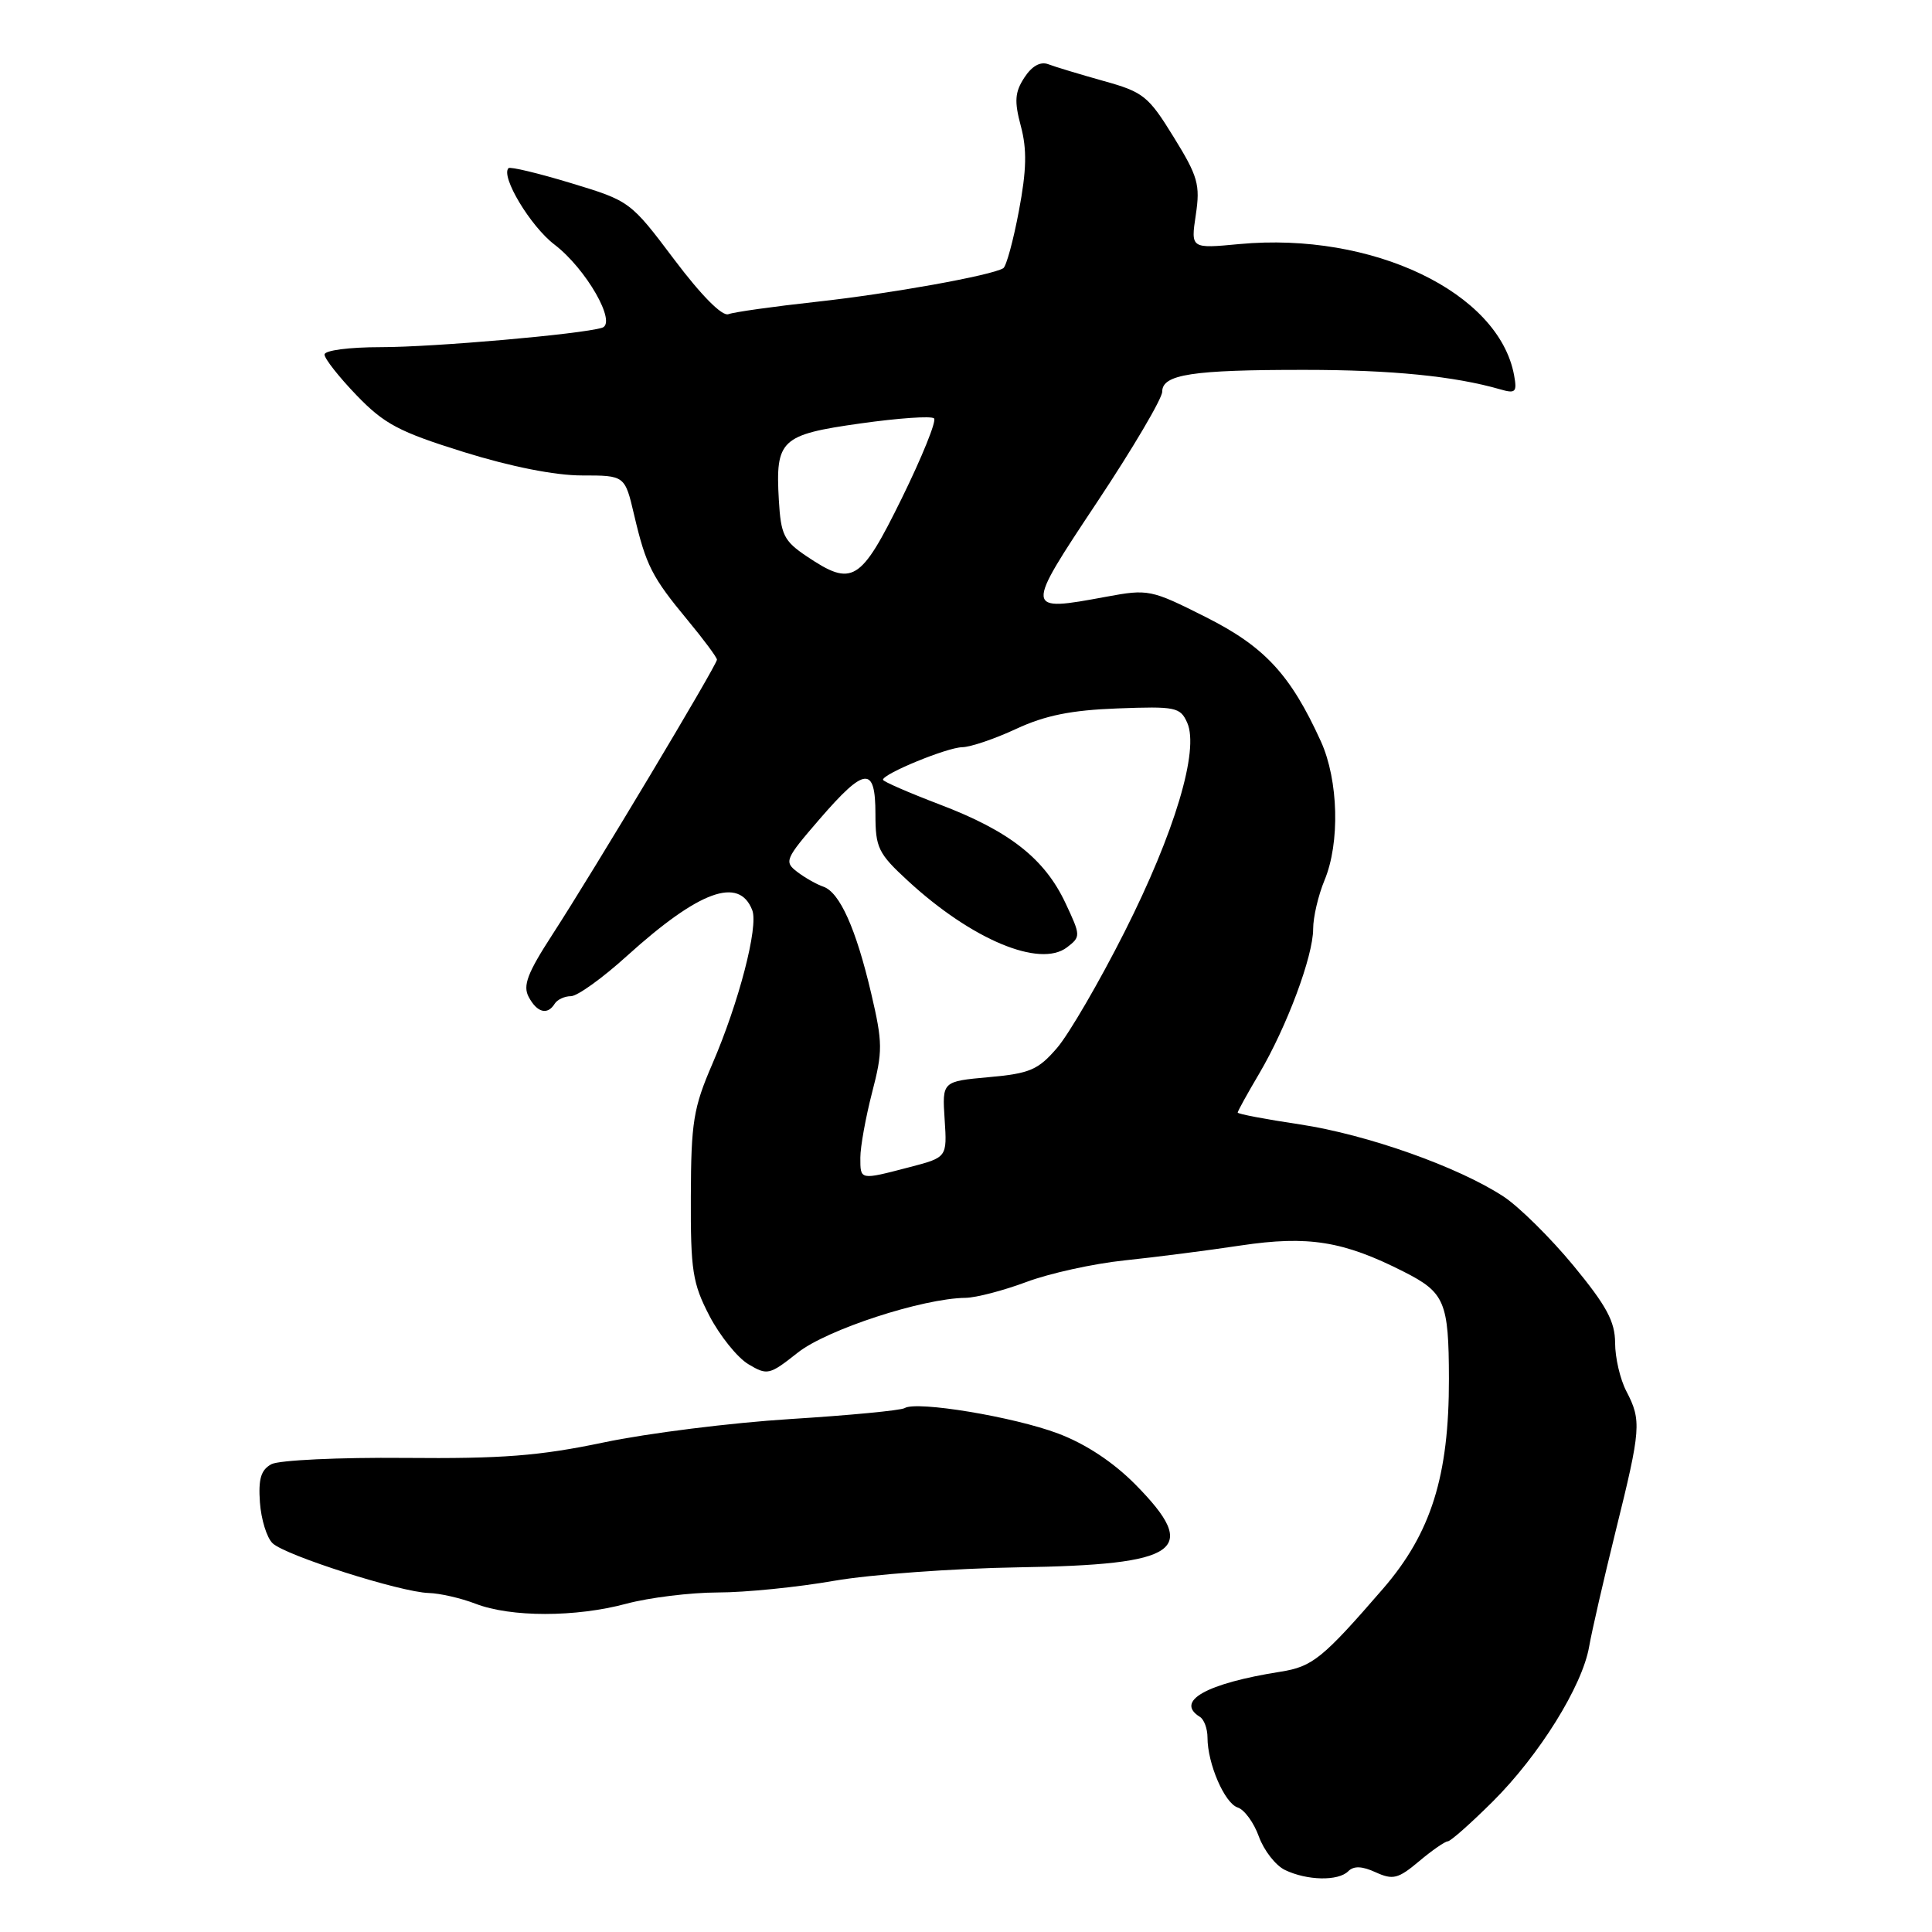 <?xml version="1.0" encoding="UTF-8" standalone="no"?>
<!DOCTYPE svg PUBLIC "-//W3C//DTD SVG 1.1//EN" "http://www.w3.org/Graphics/SVG/1.1/DTD/svg11.dtd" >
<svg xmlns="http://www.w3.org/2000/svg" xmlns:xlink="http://www.w3.org/1999/xlink" version="1.1" viewBox="0 0 256 256">
 <g >
 <path fill="currentColor"
d=" M 178.65 247.95 C 179.38 247.22 180.48 247.26 182.29 248.09 C 184.58 249.13 185.27 248.95 188.02 246.64 C 189.74 245.19 191.46 244.00 191.83 243.99 C 192.20 243.99 194.87 241.62 197.77 238.74 C 203.94 232.61 209.67 223.41 210.57 218.18 C 210.92 216.16 212.51 209.24 214.10 202.81 C 217.44 189.34 217.52 188.23 215.51 184.36 C 214.68 182.79 214.01 179.90 214.01 177.94 C 214.00 175.11 212.88 173.03 208.48 167.69 C 205.44 164.01 201.28 159.90 199.23 158.55 C 193.22 154.61 181.14 150.33 172.25 148.99 C 167.71 148.31 164.00 147.61 164.00 147.42 C 164.00 147.24 165.28 144.91 166.85 142.26 C 170.52 136.02 174.00 126.70 174.00 123.08 C 174.00 121.52 174.68 118.63 175.50 116.65 C 177.57 111.70 177.36 103.39 175.03 98.25 C 171.00 89.39 167.58 85.69 159.76 81.76 C 152.51 78.11 152.15 78.04 146.59 79.07 C 135.72 81.08 135.72 81.06 145.38 66.52 C 150.12 59.39 154.00 52.80 154.00 51.90 C 154.00 49.61 157.96 49.00 172.87 49.01 C 184.39 49.01 192.72 49.84 198.79 51.59 C 200.82 52.18 201.03 51.96 200.63 49.75 C 198.63 38.73 181.84 30.70 164.23 32.34 C 157.78 32.95 157.78 32.95 158.45 28.47 C 159.05 24.48 158.74 23.37 155.51 18.15 C 152.16 12.71 151.50 12.19 146.20 10.72 C 143.07 9.84 139.78 8.85 138.90 8.51 C 137.86 8.12 136.74 8.74 135.74 10.27 C 134.47 12.21 134.38 13.40 135.27 16.72 C 136.09 19.80 136.03 22.54 135.01 27.94 C 134.27 31.87 133.34 35.29 132.94 35.54 C 131.38 36.50 117.96 38.92 108.18 39.99 C 102.51 40.61 97.26 41.35 96.52 41.63 C 95.70 41.95 92.94 39.17 89.34 34.39 C 83.53 26.67 83.46 26.63 75.65 24.26 C 71.33 22.95 67.61 22.06 67.38 22.28 C 66.31 23.36 70.29 29.98 73.46 32.40 C 77.66 35.60 81.79 42.81 79.78 43.43 C 77.00 44.29 57.51 46.00 50.46 46.00 C 46.24 46.00 43.00 46.43 43.00 46.98 C 43.00 47.52 44.91 49.95 47.25 52.38 C 50.92 56.19 52.87 57.22 61.46 59.90 C 67.69 61.84 73.55 63.00 77.11 63.00 C 82.80 63.00 82.80 63.00 84.03 68.25 C 85.60 74.93 86.38 76.46 91.12 82.18 C 93.25 84.75 95.00 87.11 95.00 87.41 C 95.00 88.11 78.69 115.36 73.18 123.86 C 69.88 128.95 69.25 130.61 70.06 132.11 C 71.17 134.19 72.55 134.54 73.50 133.00 C 73.84 132.45 74.81 132.00 75.65 132.00 C 76.50 132.00 79.84 129.60 83.08 126.66 C 92.64 118.02 97.94 116.08 99.68 120.61 C 100.52 122.79 97.90 132.85 94.38 141.00 C 91.88 146.79 91.57 148.70 91.54 158.52 C 91.50 168.36 91.77 170.05 94.00 174.35 C 95.38 176.99 97.69 179.87 99.14 180.75 C 101.68 182.27 101.94 182.21 105.71 179.23 C 109.56 176.18 122.23 172.04 127.94 171.97 C 129.35 171.95 132.97 171.00 136.00 169.87 C 139.03 168.73 144.88 167.44 149.00 167.01 C 153.12 166.58 160.06 165.69 164.42 165.03 C 173.34 163.70 177.99 164.44 185.99 168.50 C 191.45 171.26 191.97 172.48 191.99 182.70 C 192.01 195.57 189.63 203.14 183.27 210.50 C 175.26 219.75 173.92 220.84 169.68 221.51 C 159.85 223.06 155.64 225.42 159.00 227.50 C 159.55 227.84 160.00 229.07 160.00 230.24 C 160.00 233.69 162.27 238.95 164.00 239.50 C 164.88 239.78 166.15 241.51 166.81 243.36 C 167.48 245.20 169.03 247.19 170.26 247.78 C 173.18 249.19 177.32 249.28 178.65 247.95 Z  M 83.00 212.50 C 86.03 211.69 91.48 211.02 95.12 211.01 C 98.76 211.01 105.70 210.31 110.55 209.46 C 115.40 208.62 126.37 207.82 134.93 207.68 C 156.41 207.34 159.07 205.46 150.46 196.72 C 147.52 193.75 143.89 191.34 140.21 189.95 C 134.32 187.73 121.46 185.60 119.87 186.58 C 119.37 186.89 112.56 187.54 104.73 188.03 C 96.90 188.52 85.78 189.91 80.00 191.13 C 71.45 192.92 66.56 193.30 53.65 193.18 C 44.93 193.10 36.98 193.48 35.97 194.01 C 34.58 194.76 34.22 195.95 34.44 199.07 C 34.60 201.32 35.35 203.76 36.12 204.49 C 37.81 206.11 53.07 210.97 56.80 211.08 C 58.29 211.12 61.08 211.76 63.00 212.50 C 67.69 214.31 76.27 214.31 83.00 212.50 Z  M 114.00 153.39 C 114.00 151.96 114.70 148.09 115.55 144.79 C 116.98 139.30 116.97 138.18 115.44 131.64 C 113.43 123.06 111.27 118.24 109.10 117.49 C 108.22 117.19 106.66 116.31 105.64 115.53 C 103.88 114.19 104.03 113.83 108.58 108.56 C 114.61 101.58 116.00 101.45 116.00 107.87 C 116.00 112.34 116.36 113.08 120.31 116.72 C 128.77 124.51 137.78 128.28 141.38 125.53 C 143.22 124.12 143.21 123.98 141.18 119.66 C 138.42 113.78 133.75 110.11 124.57 106.62 C 120.41 105.03 117.00 103.55 117.00 103.32 C 117.00 102.53 125.50 99.04 127.50 99.01 C 128.60 98.99 131.82 97.90 134.65 96.58 C 138.48 94.80 141.93 94.10 148.07 93.87 C 155.77 93.58 156.39 93.70 157.31 95.76 C 158.93 99.39 155.66 110.31 149.00 123.50 C 145.67 130.10 141.65 137.00 140.08 138.84 C 137.56 141.77 136.47 142.24 131.02 142.73 C 124.84 143.29 124.84 143.29 125.17 148.33 C 125.50 153.36 125.50 153.36 120.50 154.66 C 113.90 156.38 114.00 156.40 114.00 153.39 Z  M 106.90 73.72 C 103.86 71.68 103.47 70.88 103.20 66.25 C 102.74 58.27 103.45 57.60 114.00 56.11 C 119.03 55.40 123.43 55.09 123.77 55.44 C 124.11 55.78 122.18 60.55 119.49 66.03 C 114.02 77.14 112.96 77.79 106.90 73.72 Z "/>
</g>
</svg>